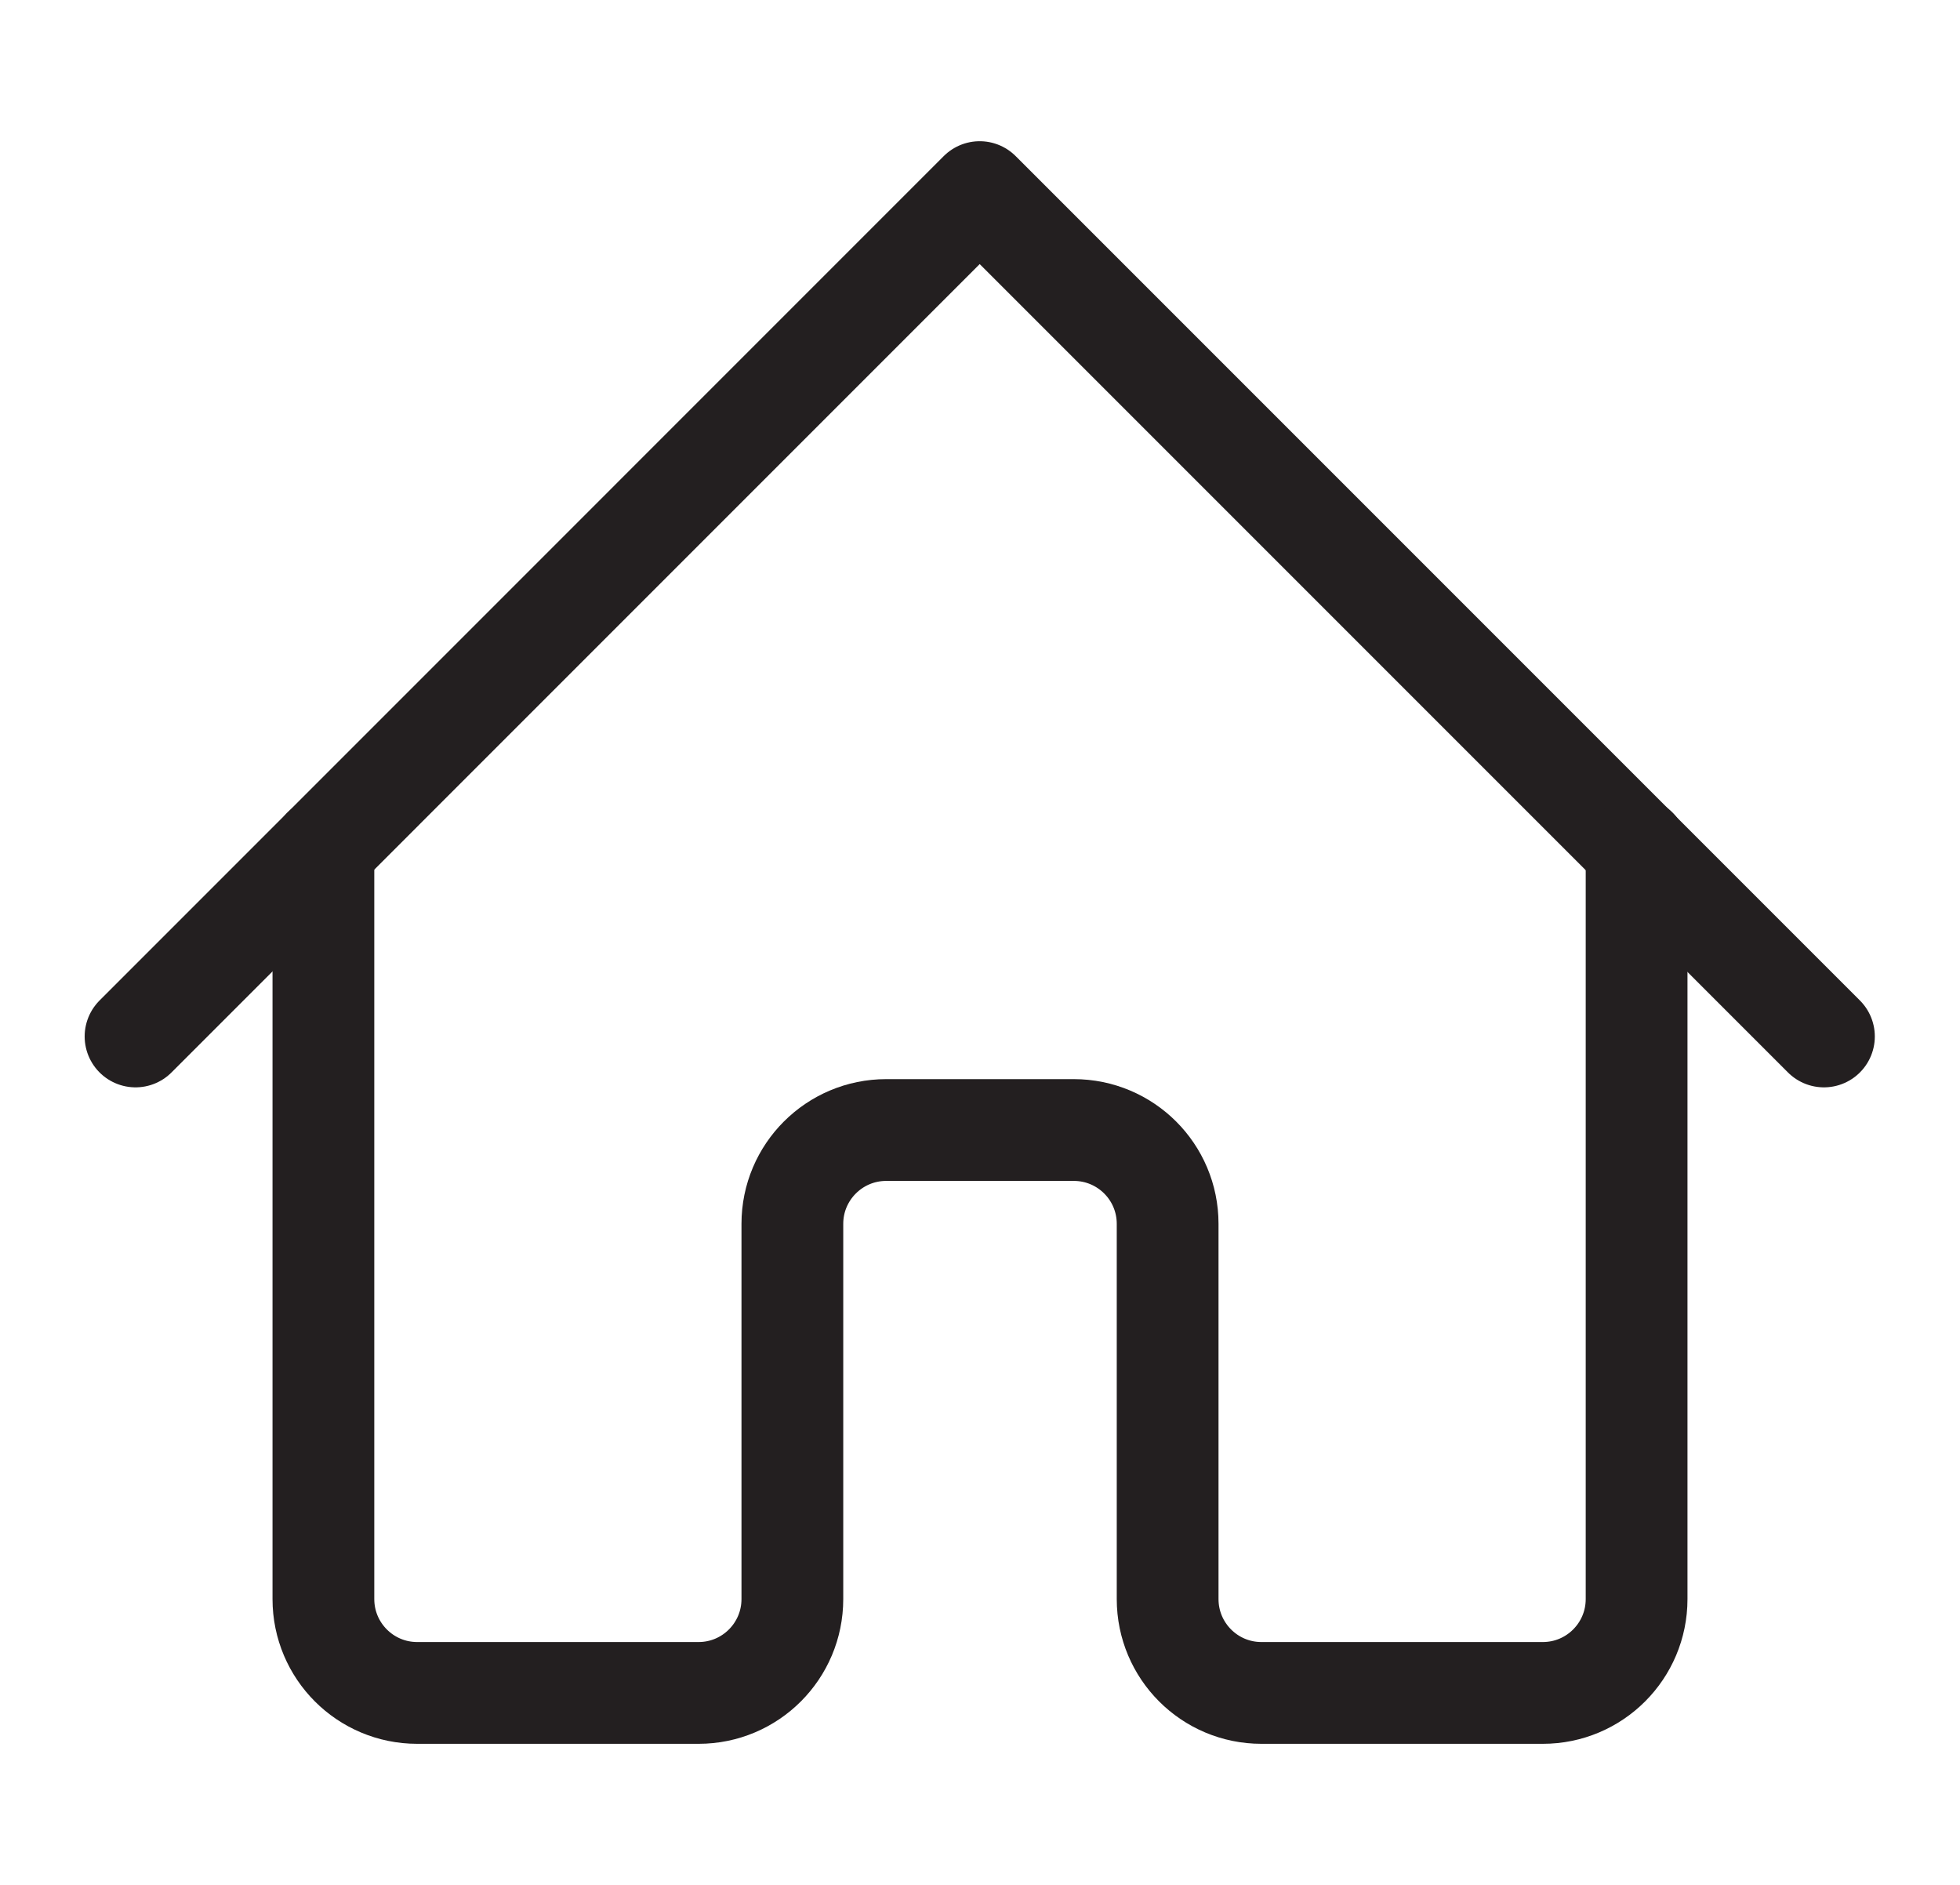 <svg width="26" height="25" viewBox="0 0 26 25" fill="none" xmlns="http://www.w3.org/2000/svg">
	<path d="M1.798 13.747L12.996 2.548L24.195 13.747" stroke="#231F20" stroke-width="1.35" stroke-linecap="round" stroke-linejoin="round" />
	<path d="M4.29 11.255V21.209C4.29 21.897 4.847 22.454 5.534 22.454H9.267C9.954 22.454 10.511 21.897 10.511 21.209V16.232C10.511 15.545 11.069 14.988 11.756 14.988H14.244C14.932 14.988 15.489 15.545 15.489 16.232V21.209C15.489 21.897 16.046 22.454 16.733 22.454H20.466C21.153 22.454 21.71 21.897 21.71 21.209V11.255" stroke="#231F20" stroke-width="1.35" stroke-linecap="round" stroke-linejoin="round" />
</svg>